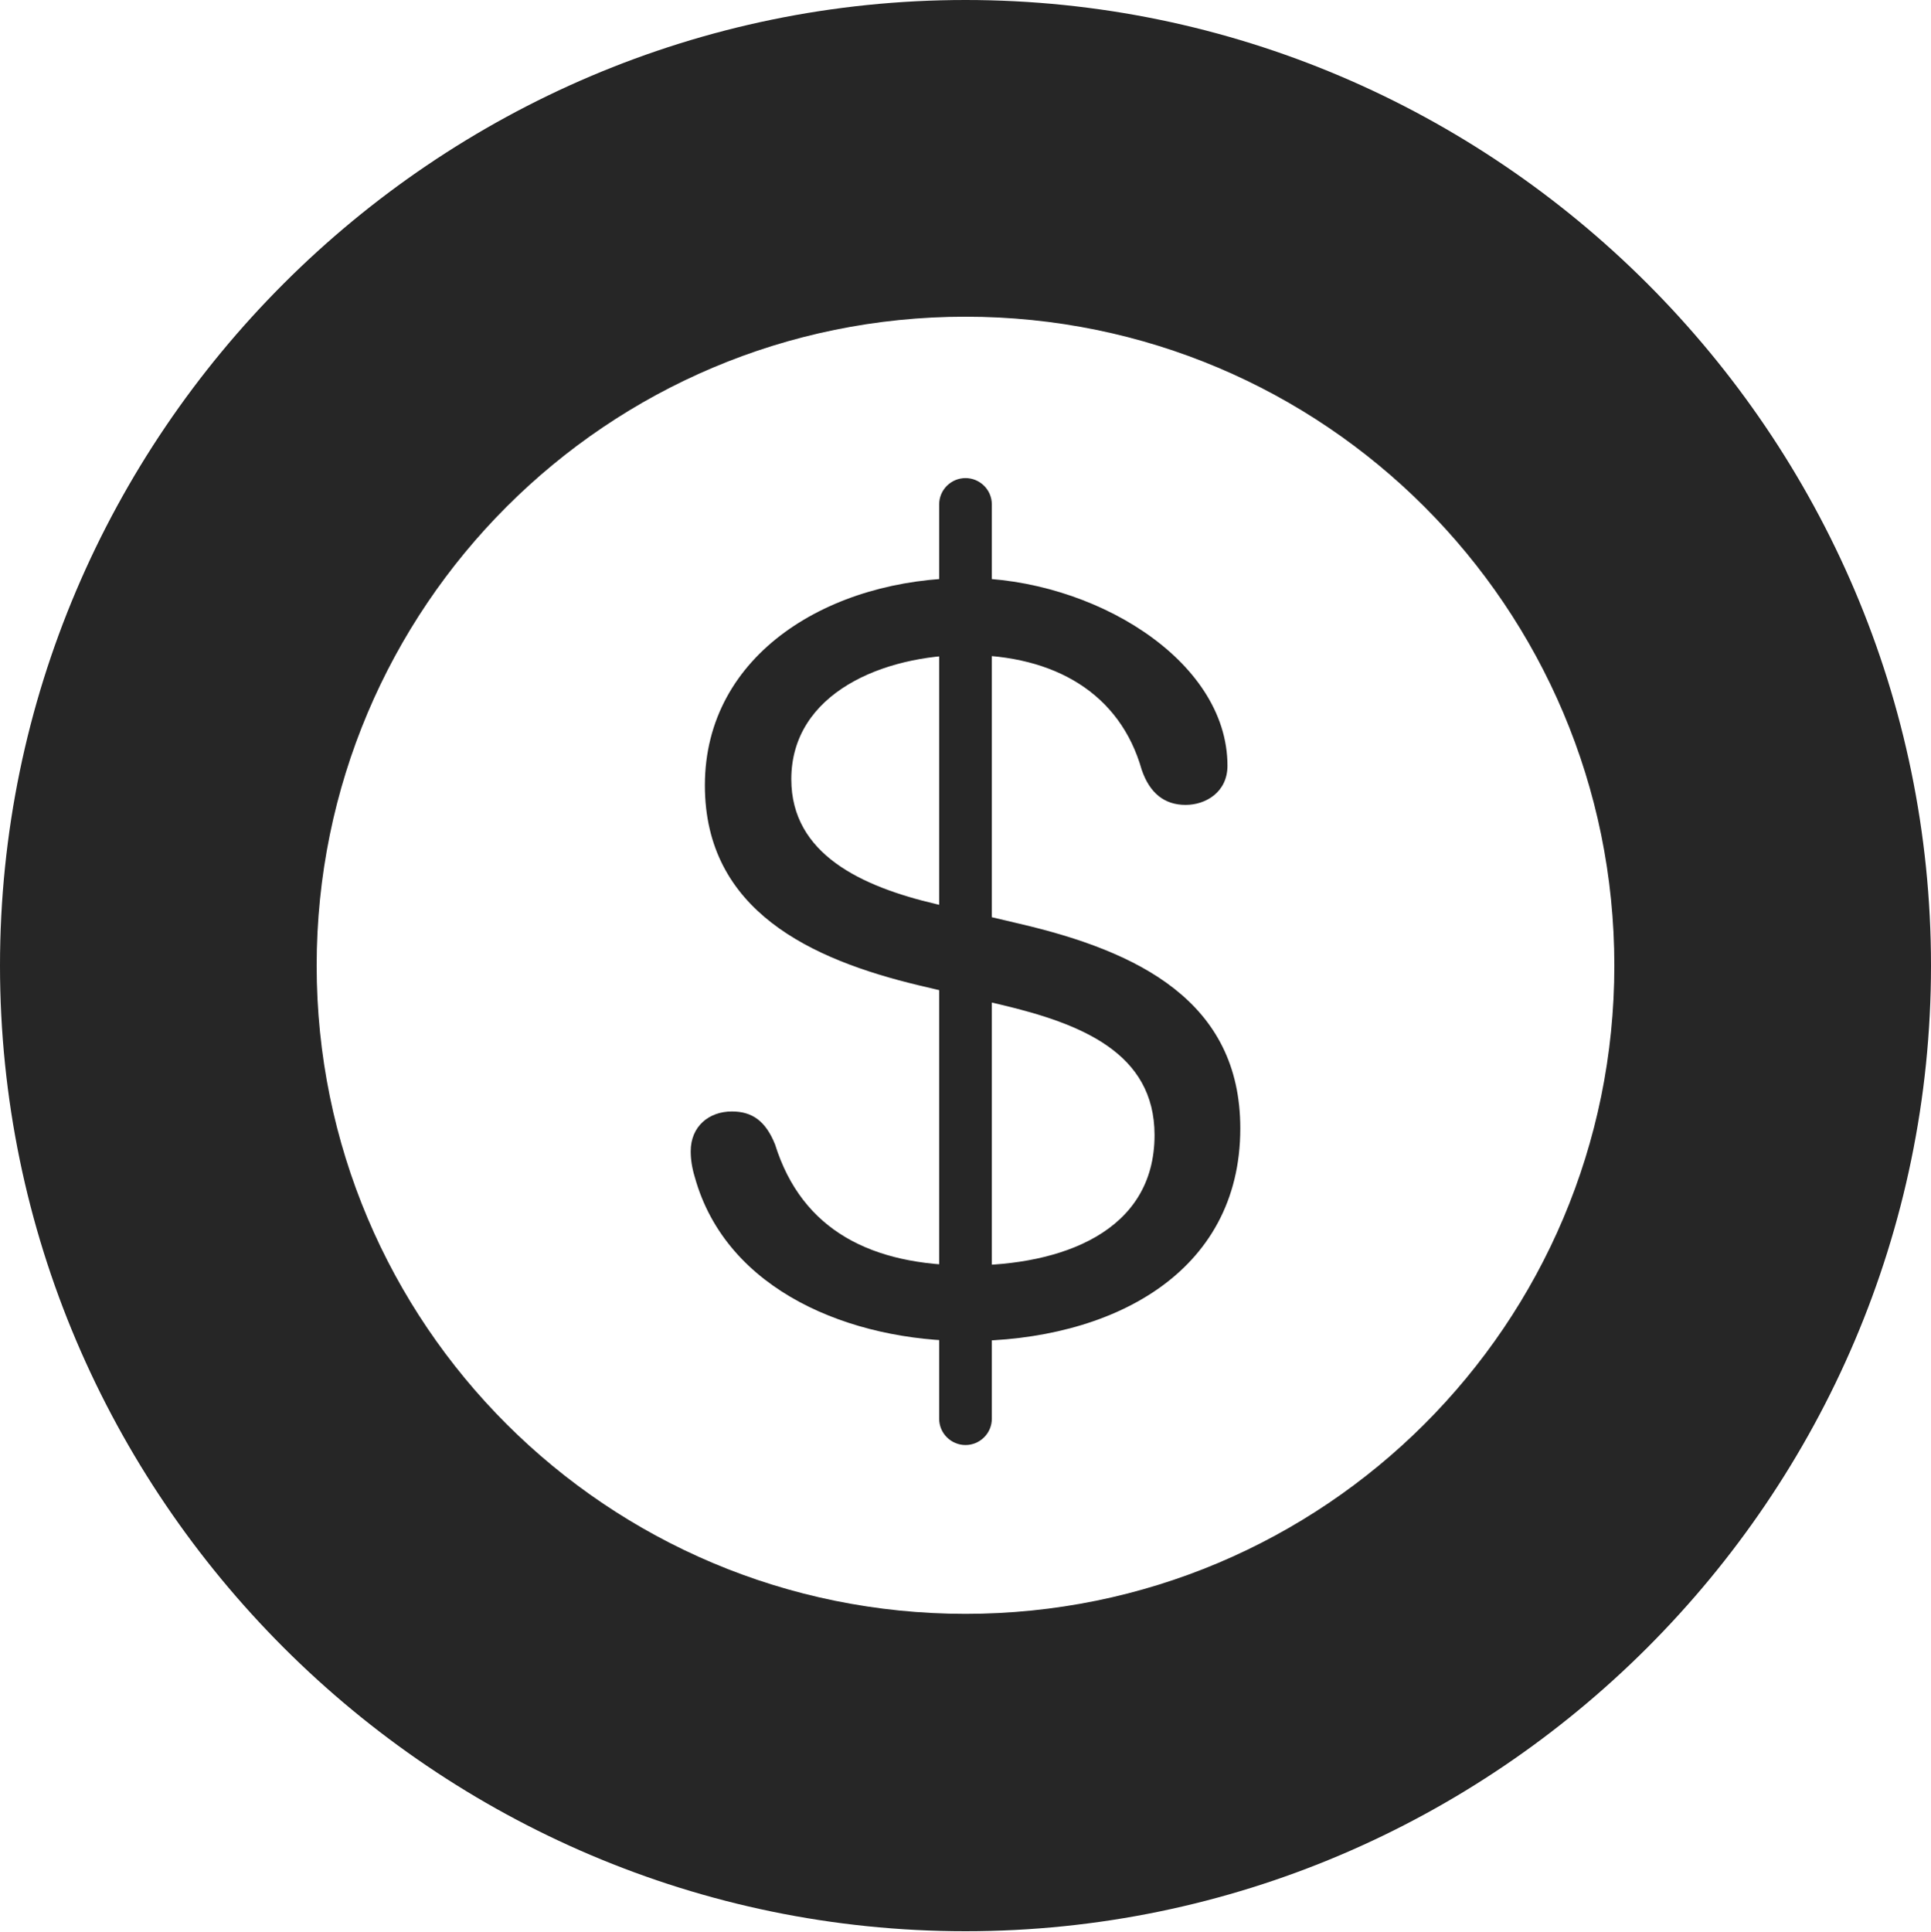 <?xml version="1.0" encoding="UTF-8"?>
<!--Generator: Apple Native CoreSVG 326-->
<!DOCTYPE svg
PUBLIC "-//W3C//DTD SVG 1.1//EN"
       "http://www.w3.org/Graphics/SVG/1.1/DTD/svg11.dtd">
<svg version="1.1" xmlns="http://www.w3.org/2000/svg" xmlns:xlink="http://www.w3.org/1999/xlink" viewBox="0 0 715 715.25">
 <g>
  <rect height="715.25" opacity="0" width="715" x="0" y="0"/>
  <path d="M357.5 715C554 715 715 554.25 715 357.5C715 160.75 554 0 357.5 0C161 0 0 160.75 0 357.5C0 554.25 161 715 357.5 715ZM357.5 597.5C224.75 597.5 117.25 490.25 117.25 357.5C117.25 224.75 224.75 117.25 357.5 117.25C490.25 117.25 597.75 224.75 597.75 357.5C597.75 490.25 490.25 597.5 357.5 597.5Z" fill="black" fill-opacity="0.85"/>
  <path d="M358 496.5C411 496.5 459.25 471.75 459.25 417.75C459.25 370.75 421.5 352.25 377.5 342L346.75 334.75C319 328.25 293 316.25 293 288.5C293 256.5 327.25 242.5 358 242.5C390.5 242.5 414.75 256.75 422.75 285C425.75 293.75 431.25 298 439 298C446.5 298 454.5 293.25 454.5 283.5C454.5 244 404.25 214 358 214C307.5 214 261 242 261 290.75C261 337.25 300.5 355.25 340 364.75L370.75 372C400.25 379 427.5 389.75 427.5 420.25C427.5 456.25 392.75 468.5 358.5 468.5C323 468.5 297 455.75 287 423.75C283.5 415 278.5 411.5 271 411.5C262.5 411.5 255.75 417 255.75 426.25C255.75 429.25 256.25 432.5 257.25 435.75C269 478.25 315.5 496.5 358 496.5ZM357.5 535C362.75 535 367.25 530.75 367.25 525.25L367.25 186.75C367.25 181.25 362.75 177 357.5 177C352.25 177 347.75 181.25 347.75 186.75L347.75 525.25C347.75 530.75 352.25 535 357.5 535Z" fill="black" fill-opacity="0.85"/>
 </g>
</svg>
